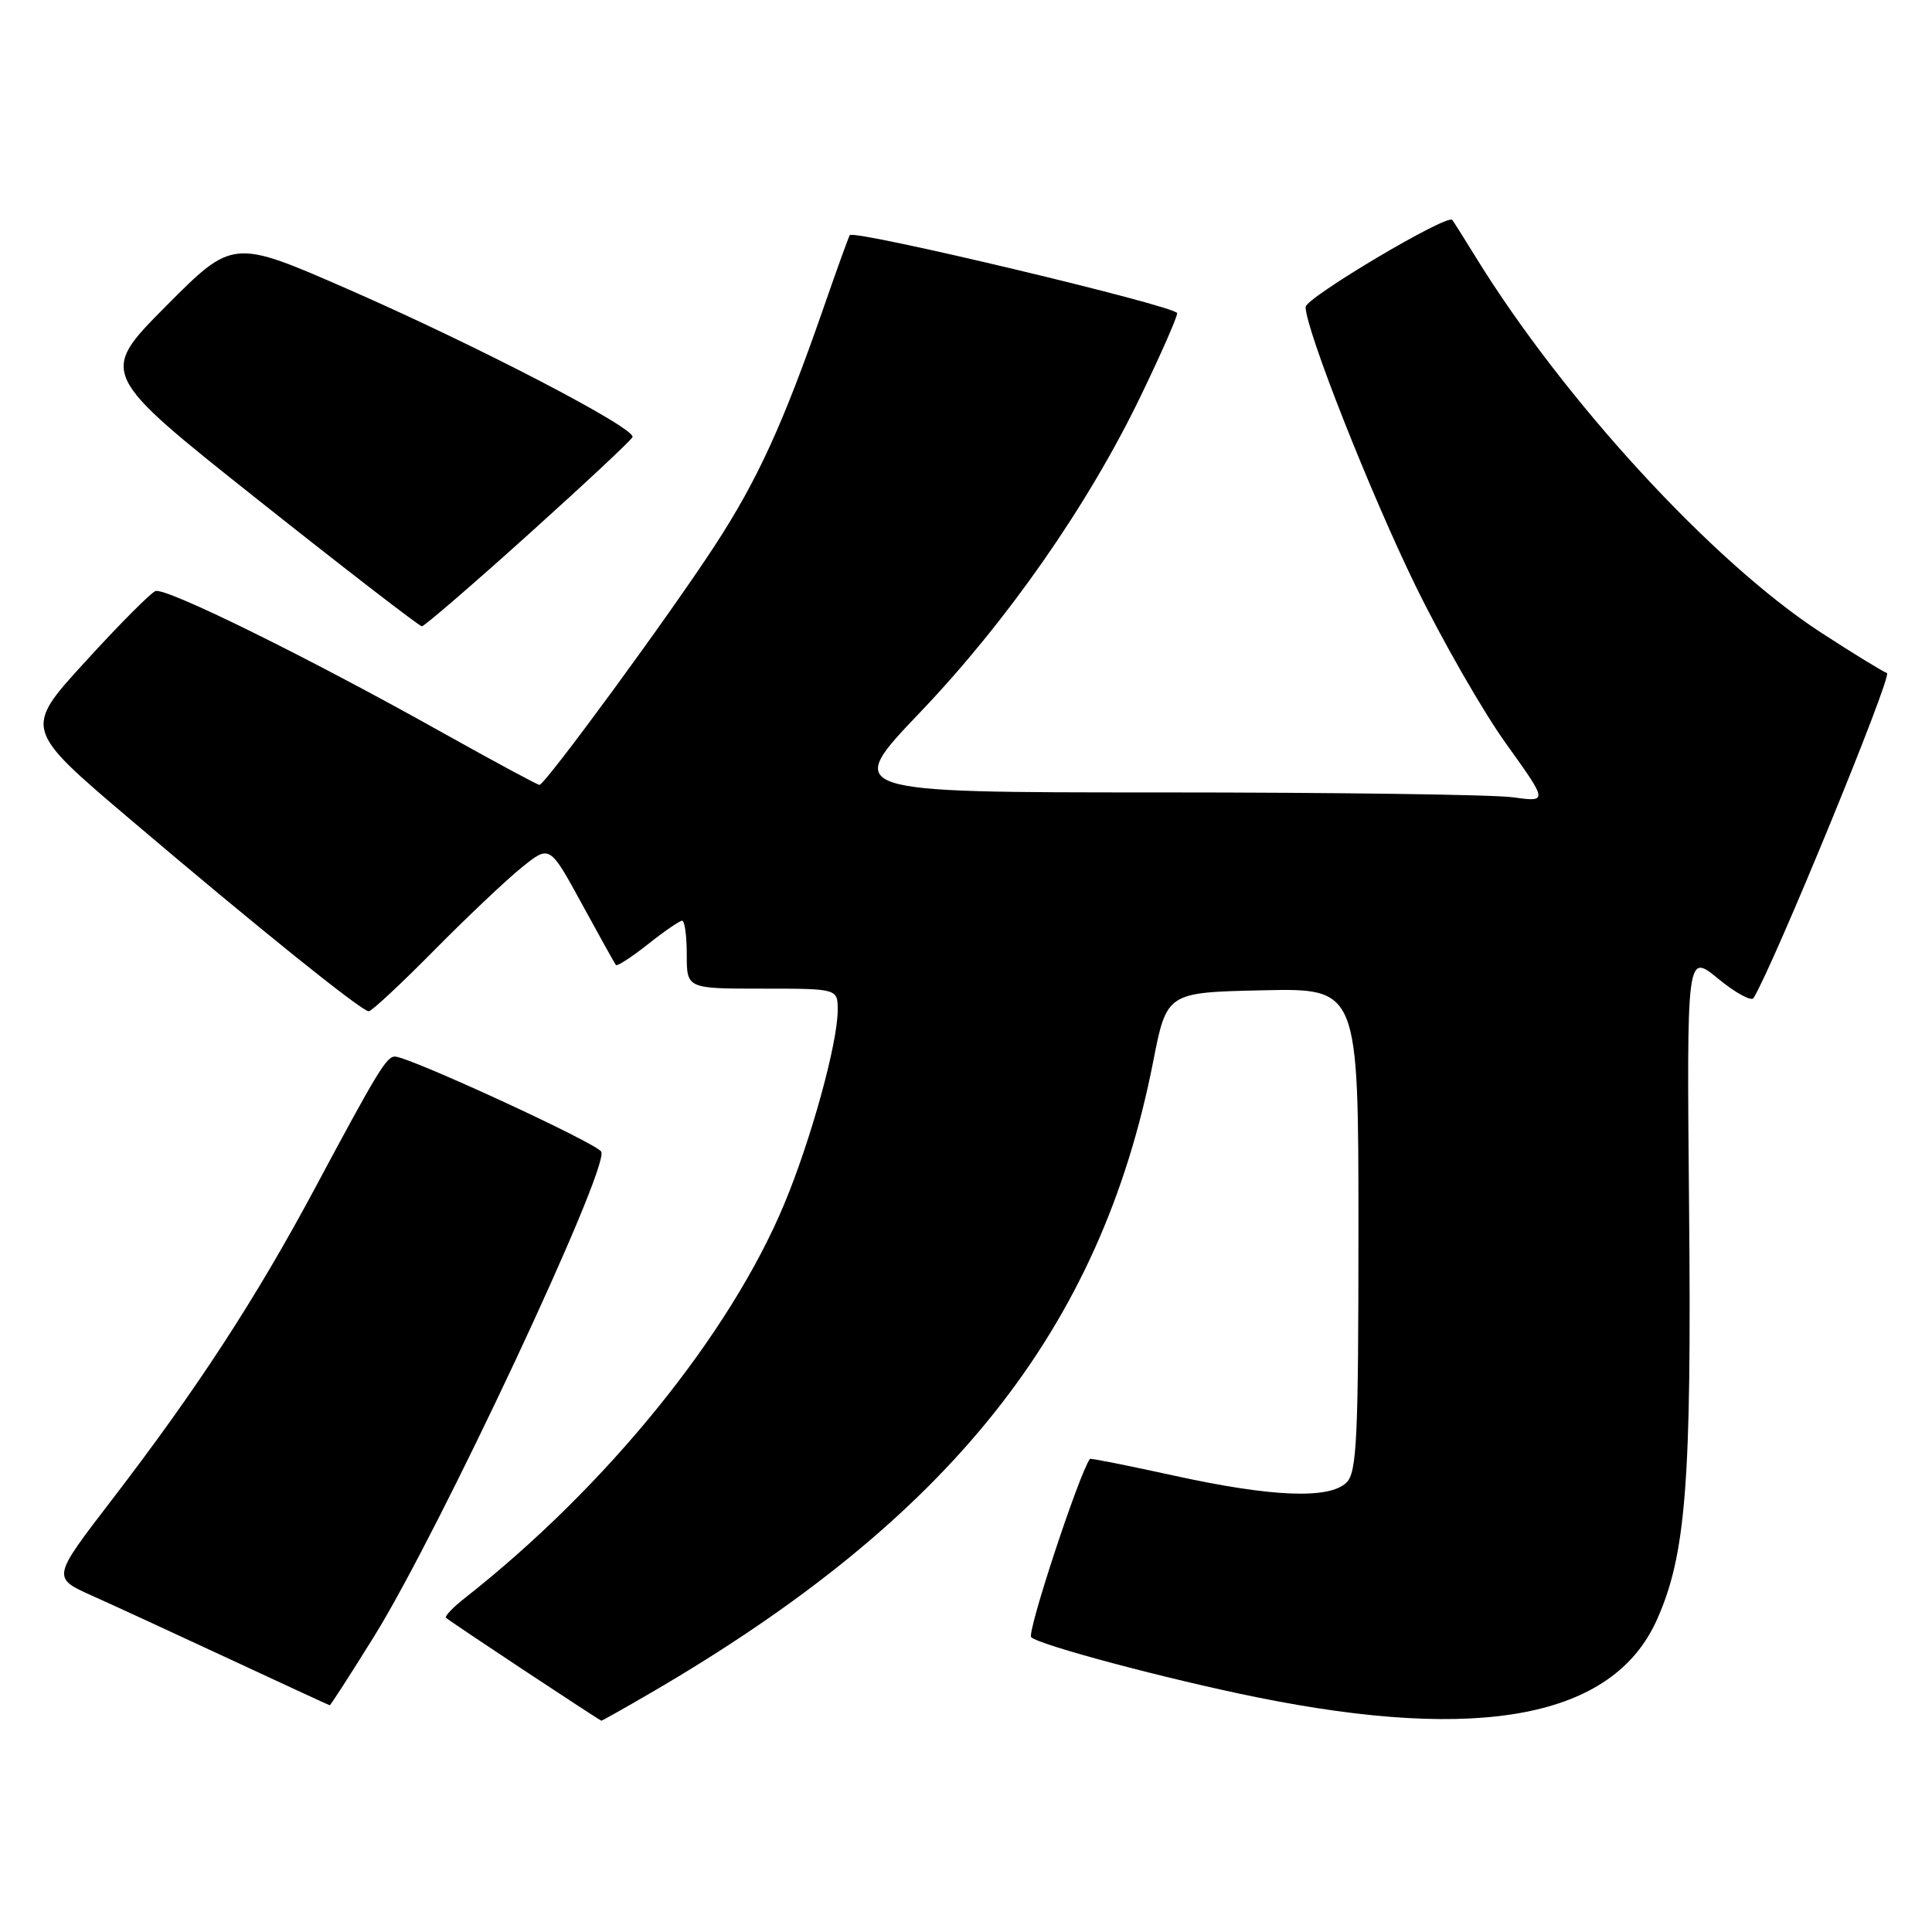 <?xml version="1.0" encoding="UTF-8" standalone="no"?>
<!DOCTYPE svg PUBLIC "-//W3C//DTD SVG 1.1//EN" "http://www.w3.org/Graphics/SVG/1.1/DTD/svg11.dtd" >
<svg xmlns="http://www.w3.org/2000/svg" xmlns:xlink="http://www.w3.org/1999/xlink" version="1.1" viewBox="0 0 256 256">
 <g >
 <path fill="currentColor"
d=" M 86.20 224.33 C 125.89 201.24 145.83 176.20 152.79 140.72 C 154.60 131.50 154.60 131.50 167.30 131.22 C 180.00 130.94 180.00 130.94 180.00 162.90 C 180.00 190.62 179.79 195.07 178.43 196.43 C 176.18 198.68 168.54 198.38 155.53 195.52 C 149.49 194.20 144.49 193.20 144.42 193.31 C 142.93 195.42 136.03 216.40 136.64 216.94 C 137.86 218.02 154.66 222.49 166.50 224.89 C 196.23 230.91 213.69 227.56 219.50 214.73 C 223.40 206.12 224.16 196.44 223.81 159.89 C 223.50 126.27 223.50 126.27 227.66 129.68 C 229.95 131.56 232.06 132.71 232.35 132.25 C 235.01 127.93 250.82 89.44 250.03 89.18 C 249.47 88.99 245.51 86.56 241.25 83.79 C 226.93 74.47 207.17 52.97 195.50 34.00 C 193.98 31.52 192.59 29.34 192.43 29.14 C 191.73 28.33 173.00 39.46 173.00 40.68 C 173.00 43.63 181.55 65.30 187.58 77.65 C 191.12 84.89 196.51 94.29 199.57 98.55 C 205.12 106.29 205.12 106.29 200.42 105.64 C 197.84 105.29 176.84 105.00 153.75 105.00 C 111.79 105.00 111.79 105.00 121.89 94.42 C 133.45 82.31 144.15 66.98 151.14 52.50 C 153.80 47.00 155.98 42.05 155.98 41.50 C 155.99 40.59 113.16 30.38 112.60 31.16 C 112.46 31.35 110.86 35.77 109.05 41.00 C 103.73 56.28 100.36 63.64 94.69 72.33 C 88.67 81.57 72.23 104.00 71.48 104.00 C 71.21 104.00 65.45 100.89 58.67 97.10 C 40.90 87.14 21.96 77.80 20.60 78.32 C 19.95 78.57 15.76 82.78 11.29 87.69 C 3.15 96.59 3.15 96.59 17.23 108.55 C 34.14 122.91 47.92 134.00 48.86 134.00 C 49.24 134.00 53.14 130.37 57.52 125.93 C 61.91 121.49 67.15 116.53 69.17 114.91 C 72.84 111.96 72.84 111.96 77.08 119.73 C 79.41 124.00 81.45 127.67 81.61 127.87 C 81.77 128.07 83.68 126.84 85.85 125.12 C 88.01 123.40 90.06 122.00 90.39 122.00 C 90.73 122.00 91.00 124.03 91.00 126.50 C 91.00 131.00 91.00 131.00 101.00 131.00 C 111.00 131.00 111.00 131.00 111.00 133.84 C 111.00 138.20 107.48 150.99 103.93 159.51 C 96.73 176.81 80.35 197.02 61.58 211.76 C 59.99 213.01 58.88 214.18 59.10 214.37 C 59.81 214.99 79.48 228.00 79.69 228.00 C 79.80 228.00 82.73 226.35 86.20 224.33 Z  M 49.62 216.75 C 58.22 202.87 80.63 155.08 79.68 152.62 C 79.28 151.57 54.20 140.00 52.32 140.00 C 51.21 140.00 49.95 142.09 41.77 157.38 C 33.89 172.10 26.12 184.03 14.79 198.78 C 6.89 209.06 6.89 209.06 12.20 211.44 C 15.11 212.74 23.35 216.54 30.50 219.87 C 37.65 223.20 43.59 225.94 43.69 225.96 C 43.79 225.98 46.46 221.84 49.62 216.75 Z  M 70.00 70.83 C 77.42 64.15 83.64 58.34 83.81 57.92 C 84.28 56.75 63.34 45.86 46.18 38.35 C 30.86 31.65 30.86 31.65 21.99 40.57 C 13.12 49.50 13.12 49.50 34.21 66.25 C 45.81 75.46 55.58 82.99 55.90 82.99 C 56.23 82.98 62.58 77.51 70.00 70.83 Z "/>
</g>
</svg>